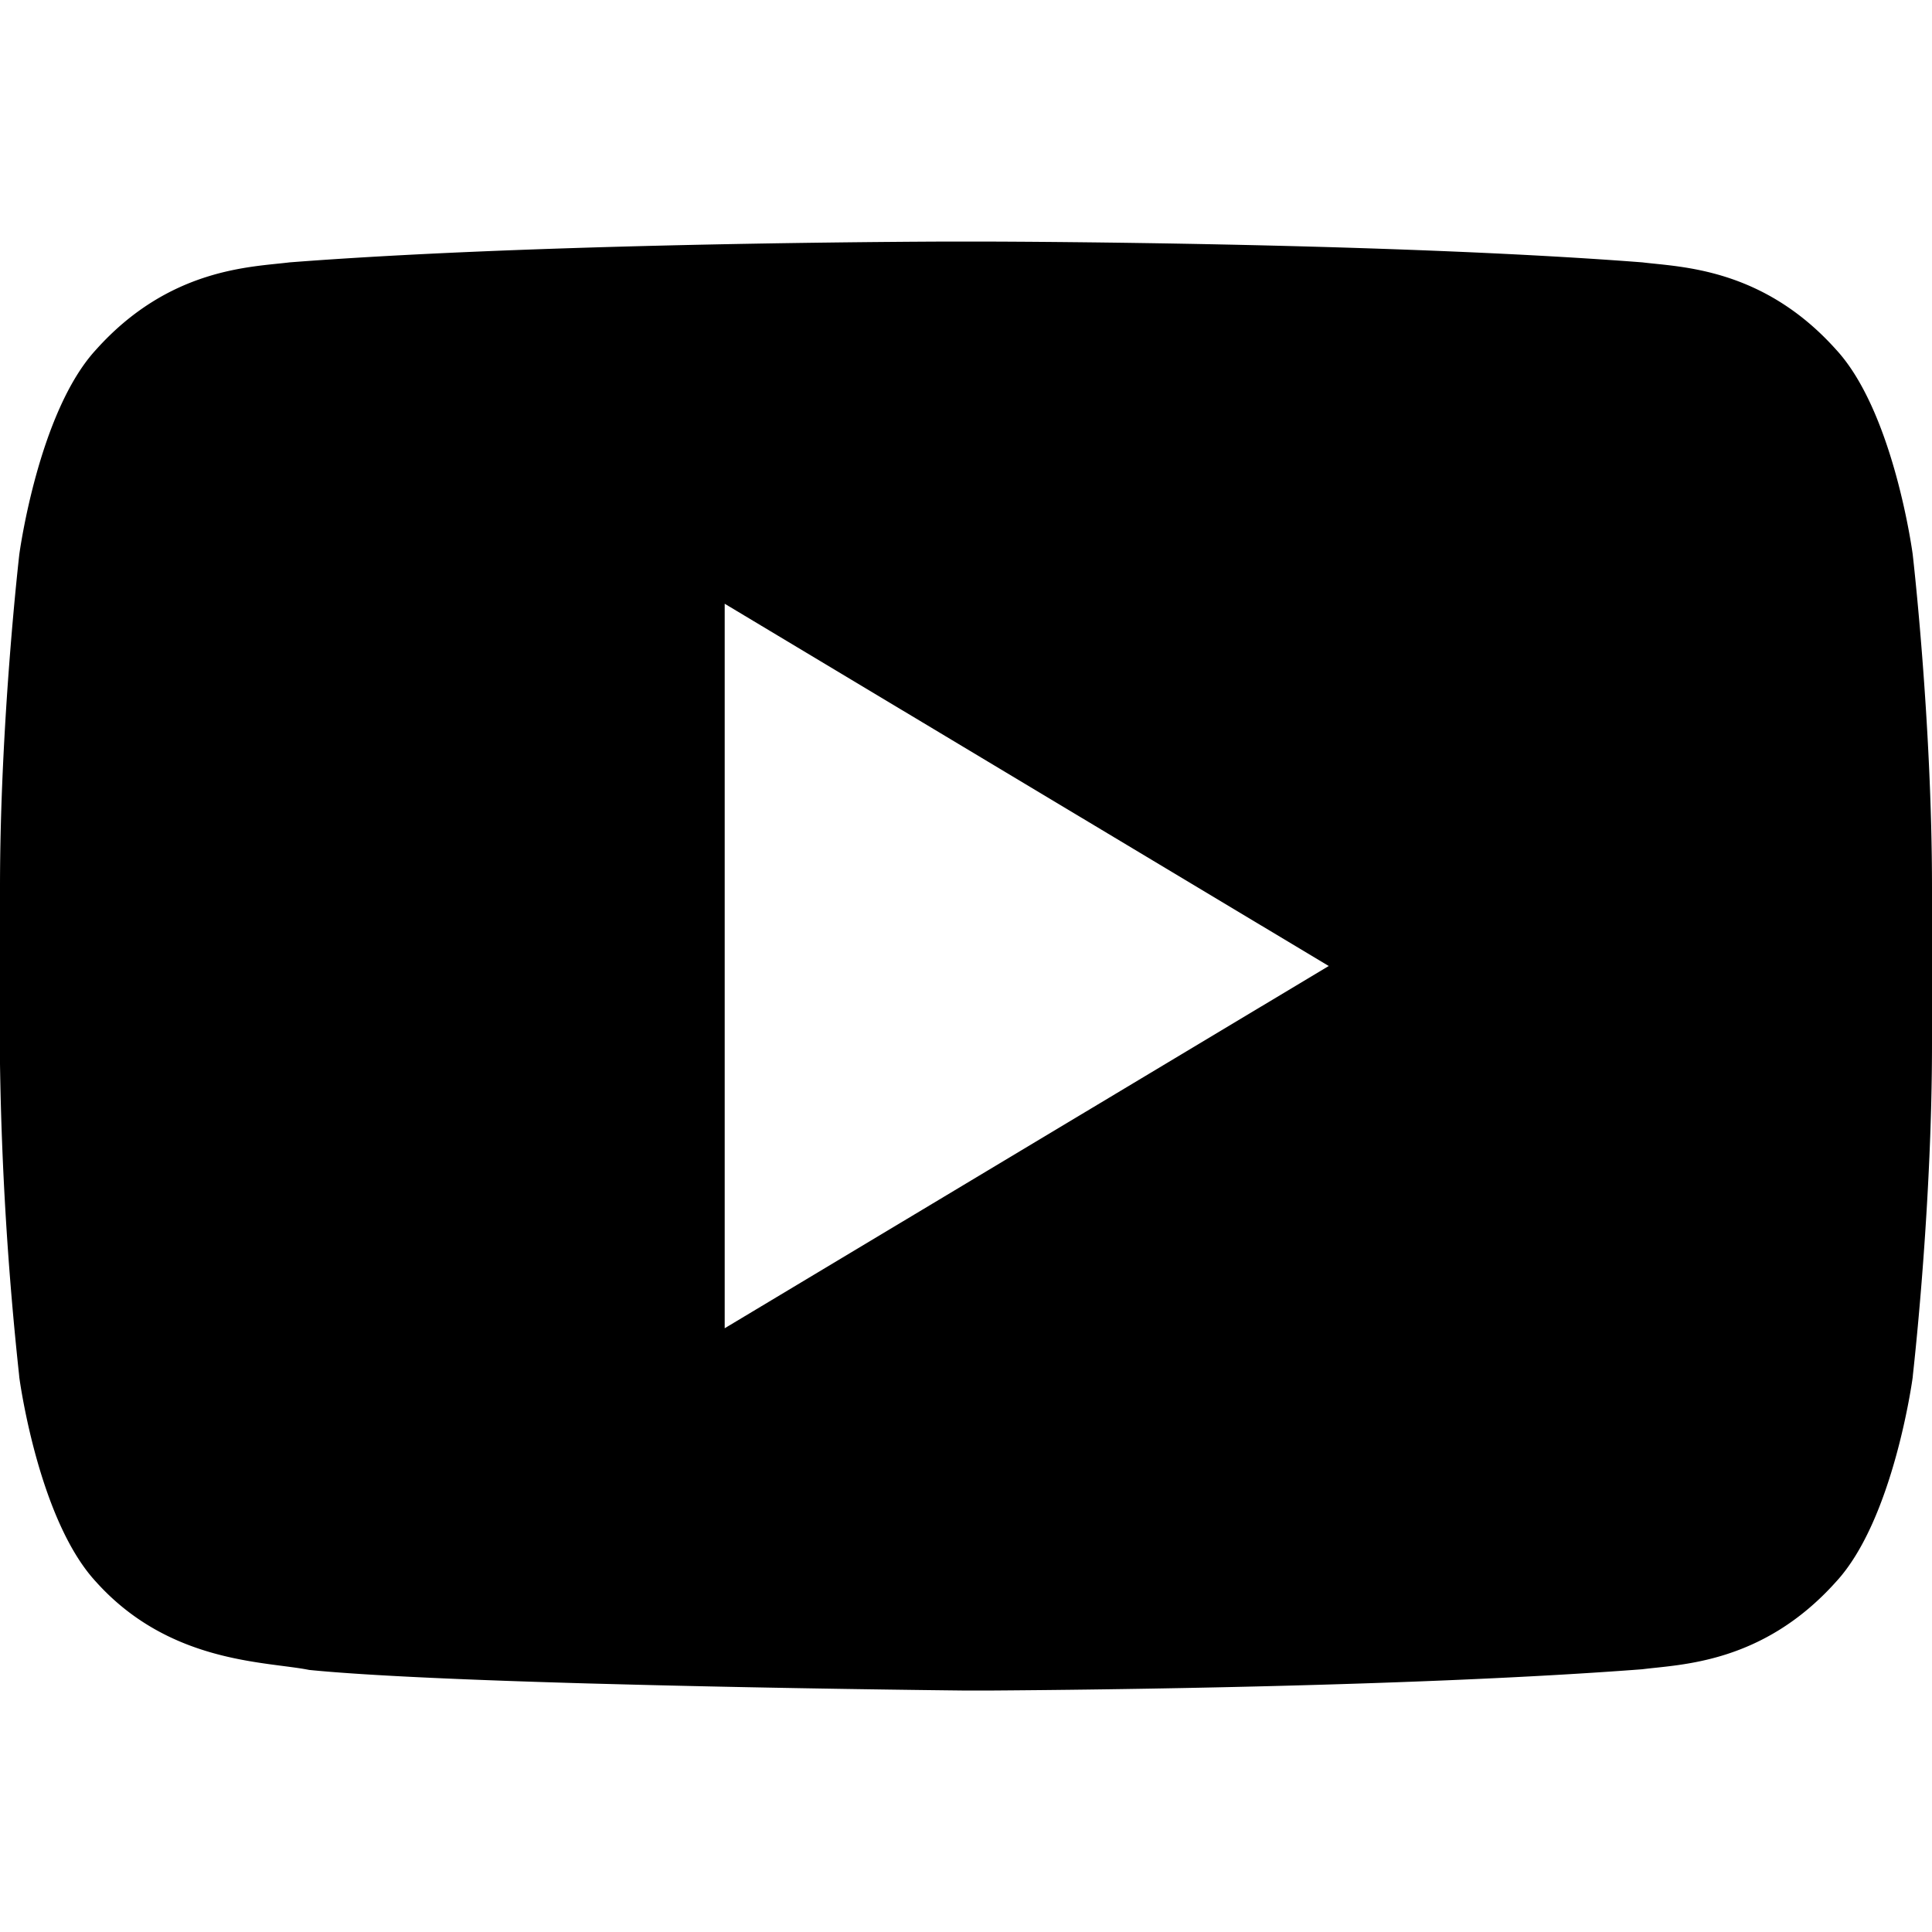 <svg viewBox="0 0 20 20"><path d="M17.002 2.716c.39.049 1.243.053 2.004.902.6.648.794 2.119.794 2.119s.2 1.726.2 3.452v1.618c0 1.588-.17 3.176-.197 3.42l-.003.032s-.196 1.47-.794 2.116c-.761.85-1.613.854-2.004.905-2.358.18-5.71.213-6.71.22h-.336c-.276-.003-1.797-.02-3.372-.06l-.498-.013c-1.16-.033-2.28-.079-2.886-.14-.446-.09-1.444-.064-2.206-.912C.394 15.728.2 14.26.2 14.26l-.003-.032A34.792 34.792 0 0 1 0 11.014V9.189c0-1.726.2-3.451.2-3.451s.196-1.47.794-2.118c.761-.85 1.613-.855 2.004-.904 2.357-.182 5.706-.21 6.705-.215h.594c.999.004 4.348.033 6.705.215Zm-9.5 3.534v7.5L13.755 10 7.502 6.25Z"/></svg>